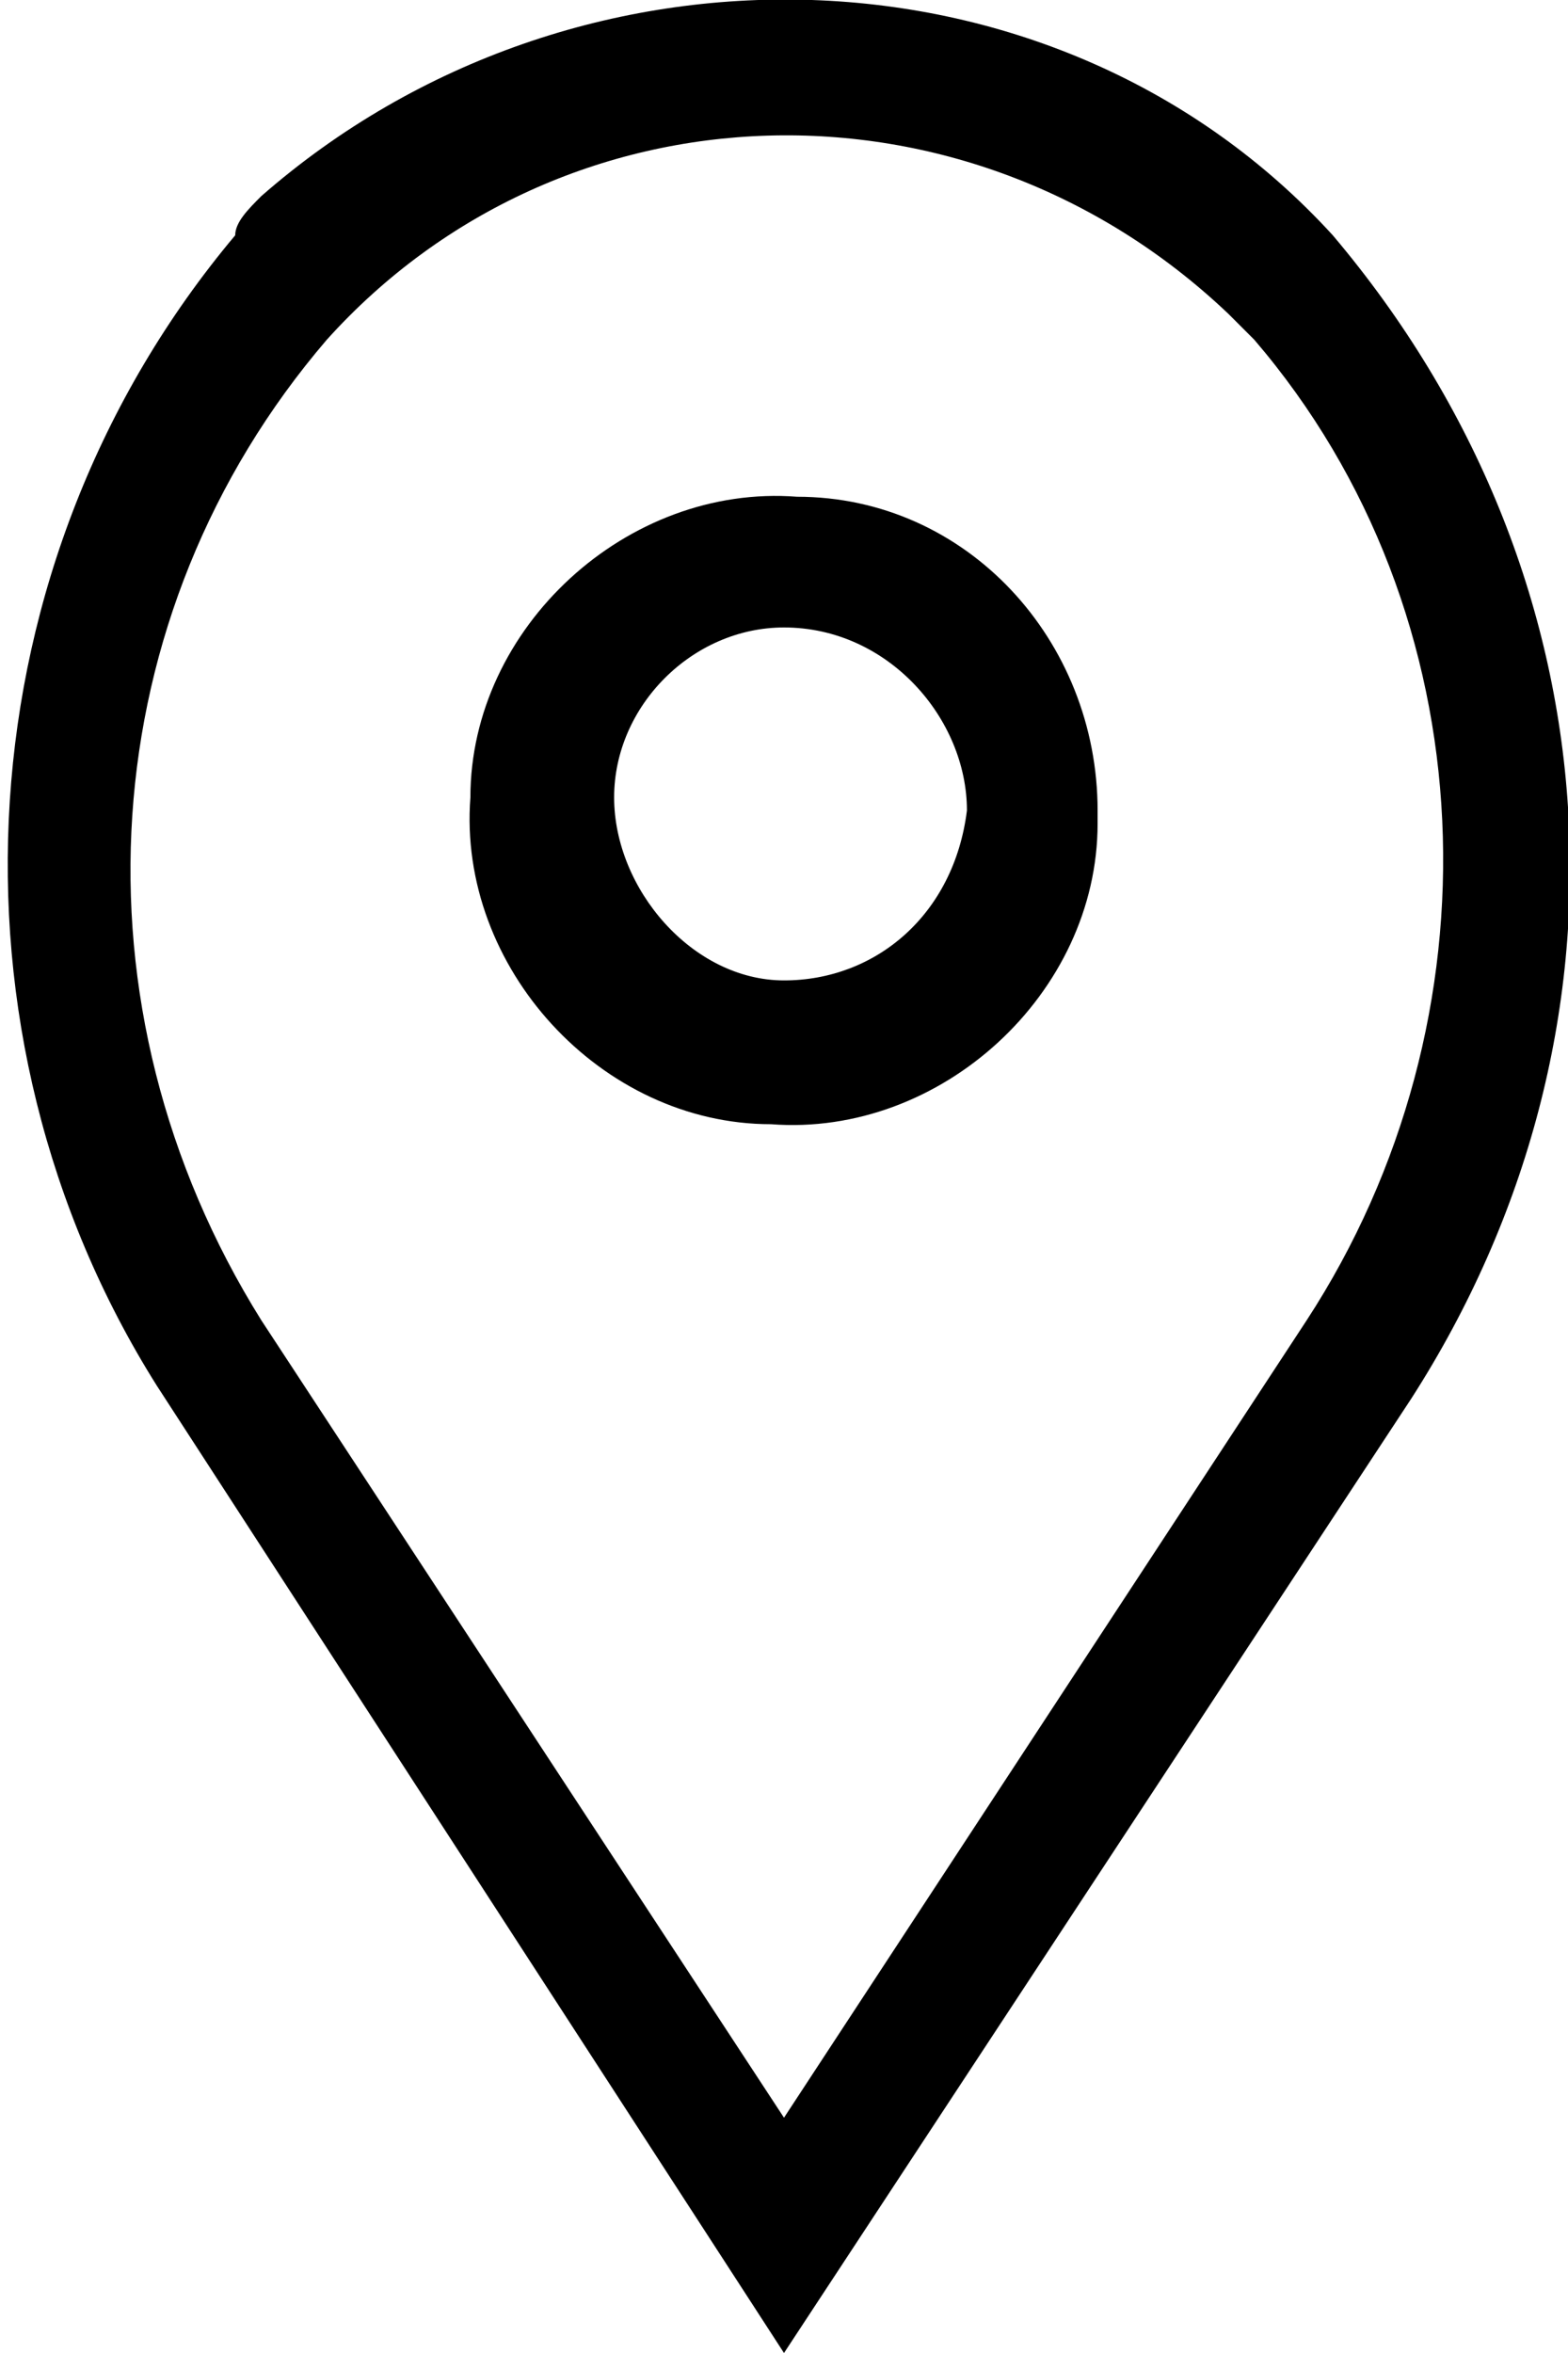 <svg
  xmlns="http://www.w3.org/2000/svg"
  xmlns:xlink="http://www.w3.org/1999/xlink" x="0px" y="0px" viewBox="0 0 12 18" style="enable-background:new 0 0 12 18;" xml:space="preserve">
  <path d="M6.1,3.8c-1.3-0.1-2.5,1-2.5,2.3c-0.1,1.3,1,2.5,2.3,2.5c1.3,0.1,2.5-1,2.5-2.3c0,0,0-0.1,0-0.1
	C8.4,4.9,7.4,3.8,6.1,3.8z M7.4,6.2C7.3,7,6.7,7.5,6,7.5c-0.7,0-1.3-0.7-1.3-1.4c0-0.7,0.6-1.3,1.3-1.3C6.8,4.8,7.4,5.5,7.4,6.2
	C7.4,6.2,7.4,6.2,7.4,6.2L7.4,6.2z"/>
  <path d="M10.2,1.8L10.2,1.8C8.1-0.5,4.4-0.6,2,1.5C1.9,1.6,1.8,1.7,1.8,1.8c-2.1,2.5-2.3,6.1-0.6,8.8L6,18l4.8-7.3
	C12.6,7.9,12.4,4.4,10.2,1.8z M10,10.1l-4,6.1l-4-6.1C0.5,7.7,0.7,4.7,2.5,2.6c1.8-2,4.9-2.1,6.9-0.2c0.1,0.1,0.2,0.2,0.2,0.2
	C11.4,4.7,11.5,7.8,10,10.1L10,10.1z"/>
</svg>
